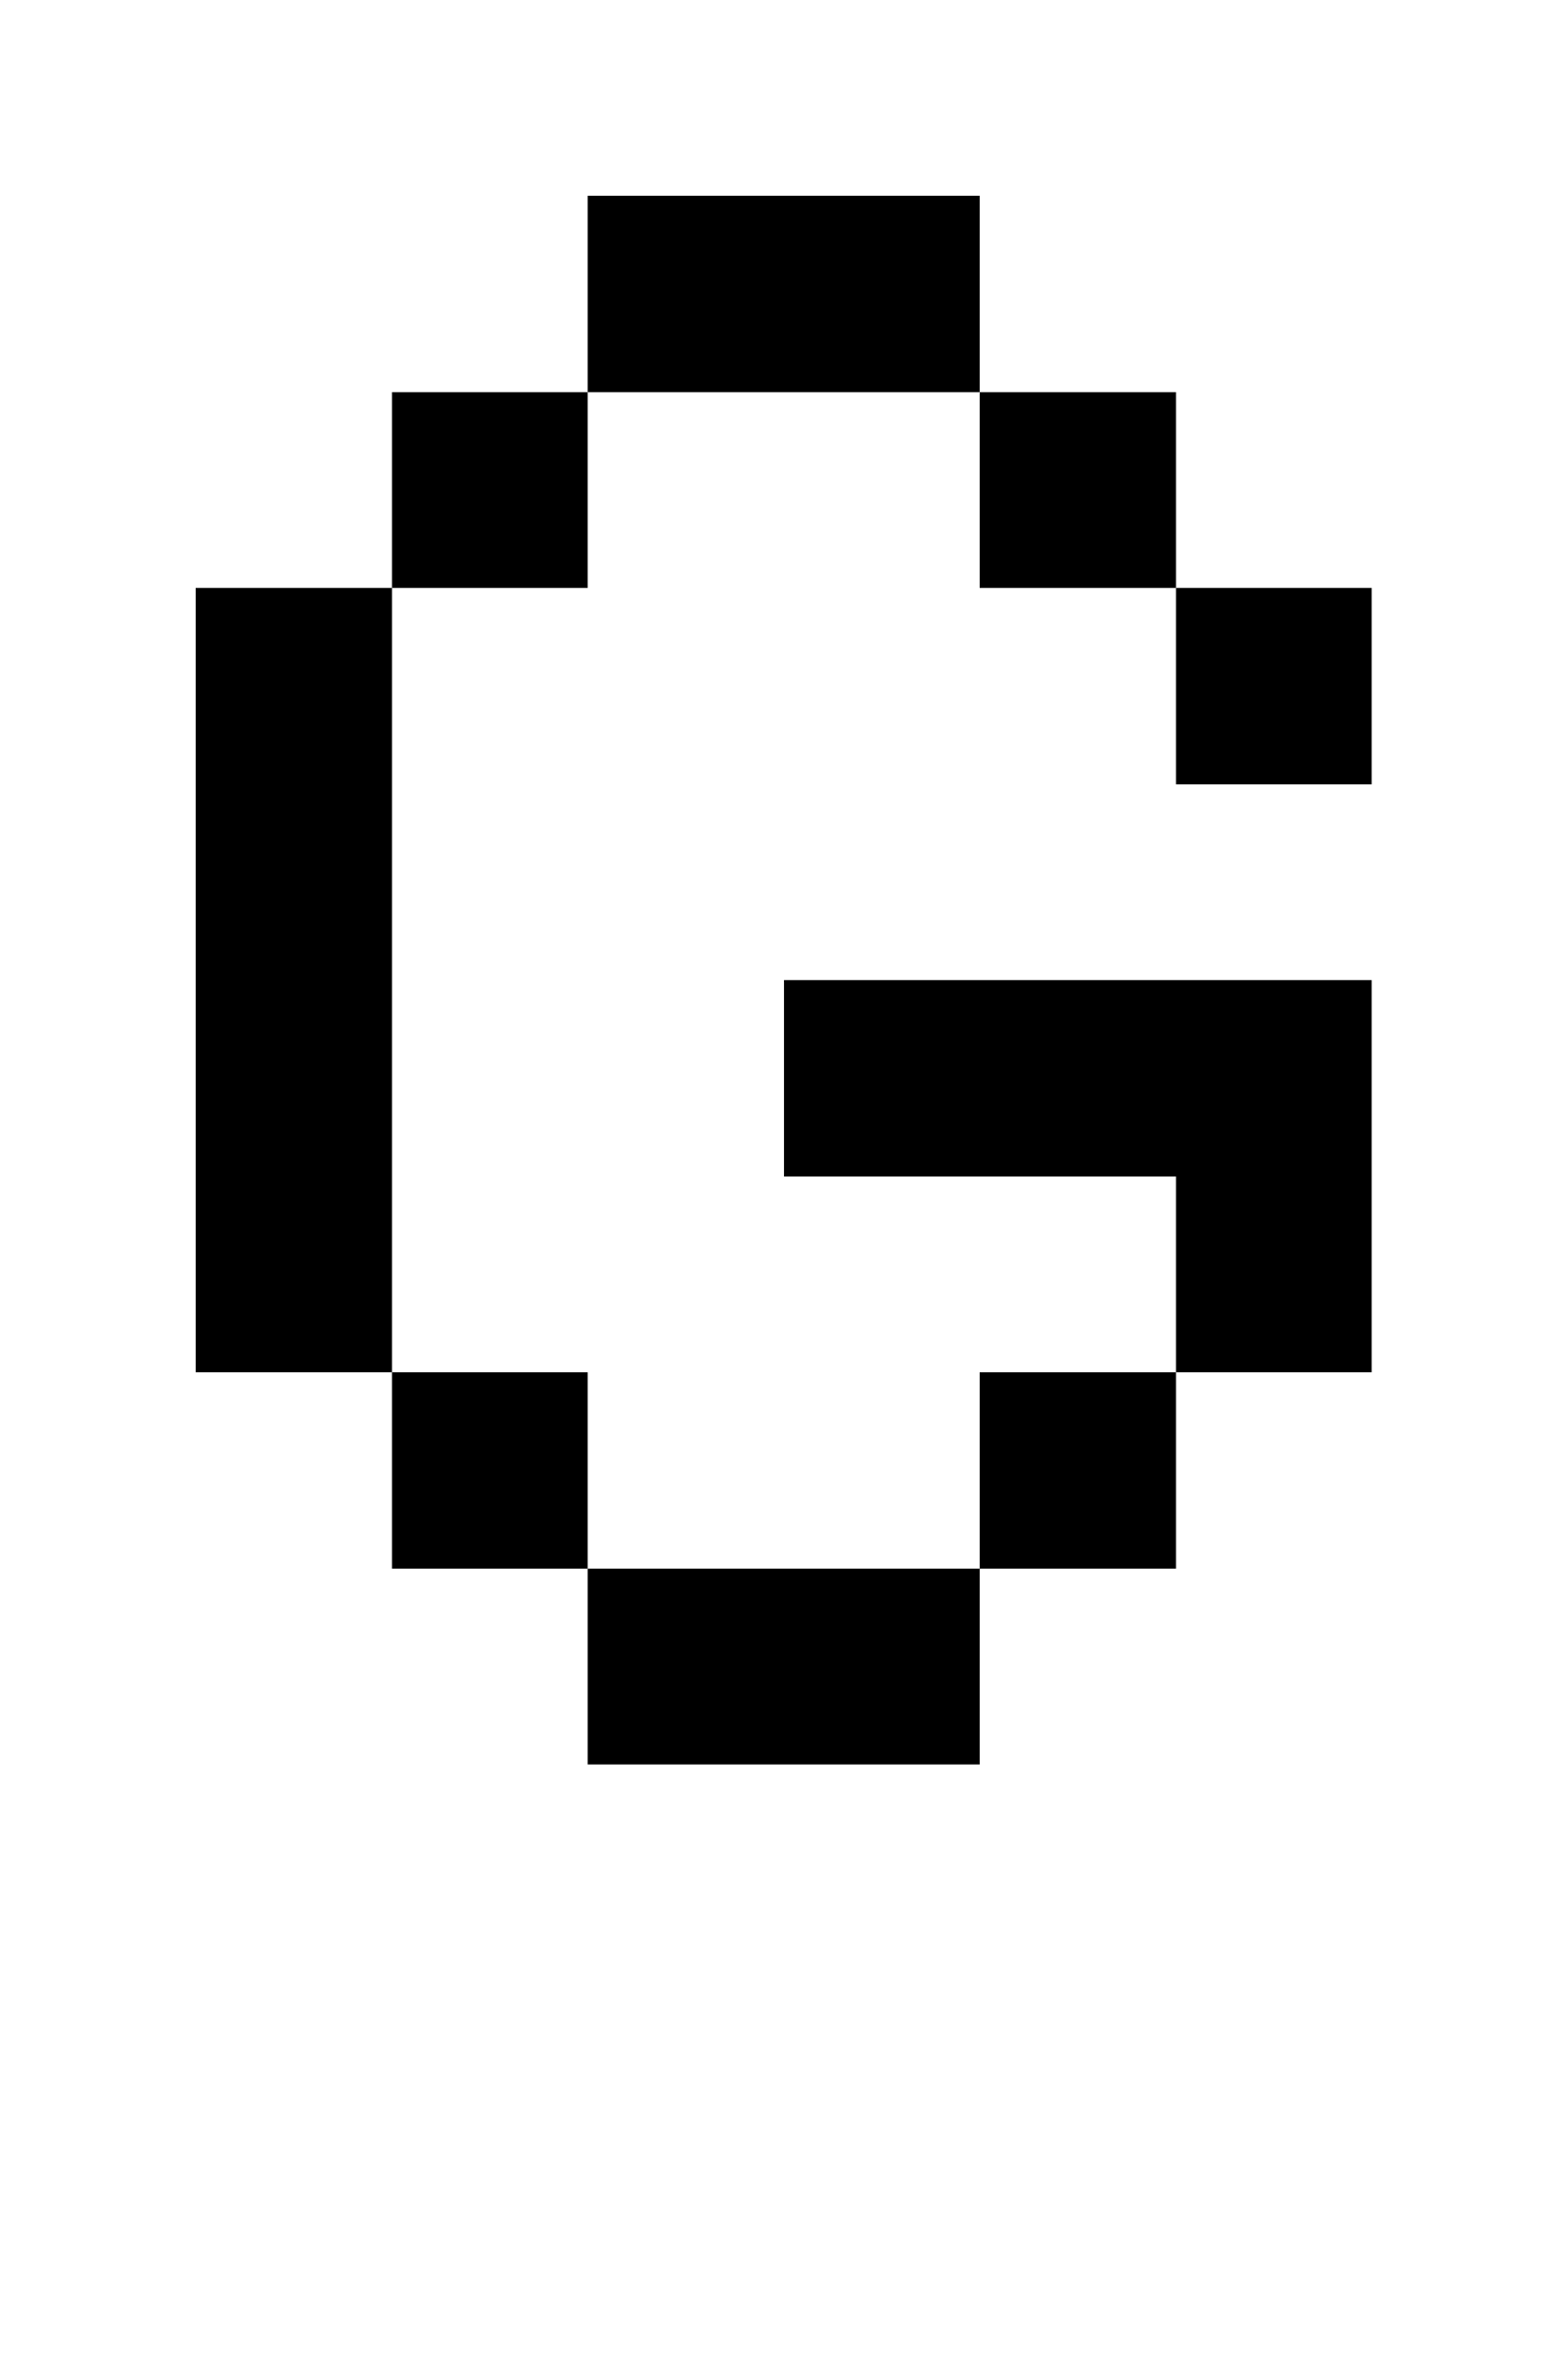 <svg shape-rendering="crispEdges" xmlns="http://www.w3.org/2000/svg" viewBox="0 0 8 12">
    <path d="M1 7h1V3H1v4zm4 2V8H3v1h2zM3 8V7H2v1h1zm4-2V5H4v1h2v1h1V6zM6 7H5v1h1V7zm1-3V3H6v1h1zM5 2v1h1V2H5zM2 3h1V2H2v1zm1-2v1h2V1H3z"/>
</svg>
